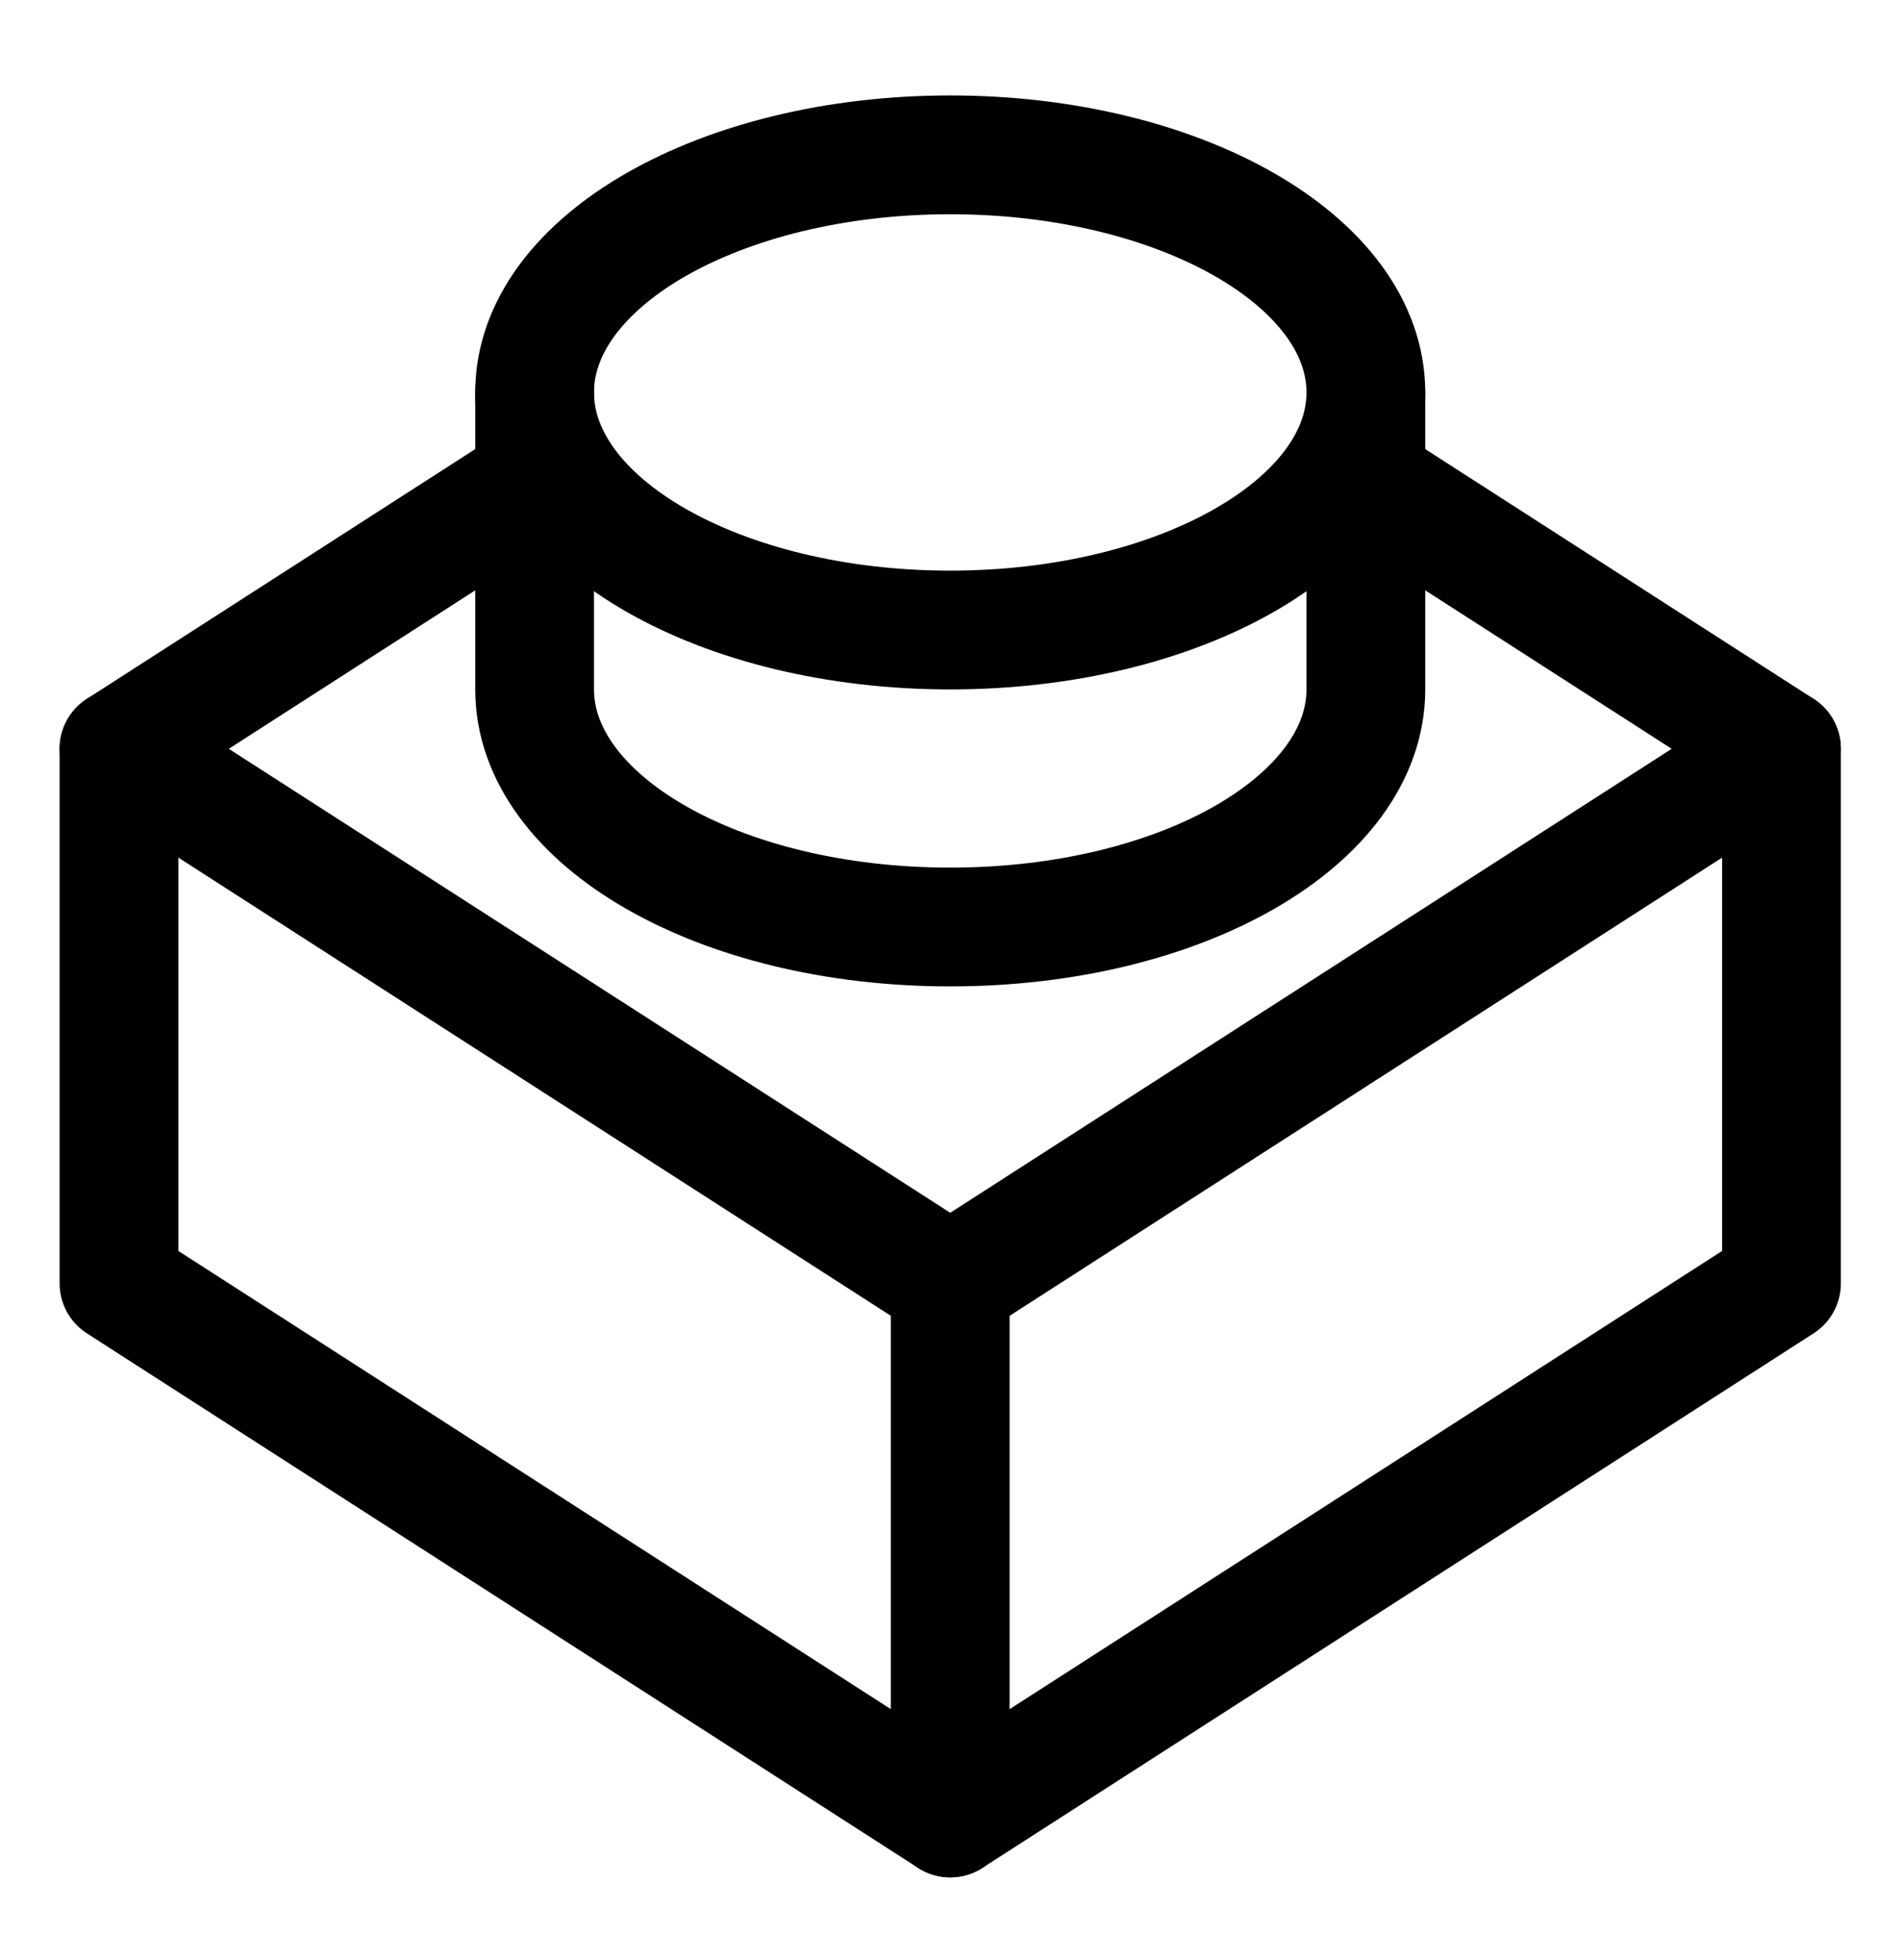 <svg width="32" height="33" viewBox="0 0 32 33" fill="none" xmlns="http://www.w3.org/2000/svg">
<path d="M16.004 10.607C19.87 10.607 23.004 8.817 23.004 6.607C23.004 4.398 19.87 2.607 16.004 2.607C12.138 2.607 9.004 4.398 9.004 6.607C9.004 8.817 12.138 10.607 16.004 10.607Z" stroke="black" stroke-width="2" stroke-miterlimit="10" stroke-linecap="round" stroke-linejoin="round"/>
<path d="M9.004 6.607V11.607C9.004 13.807 12.104 15.607 16.004 15.607C19.904 15.607 23.004 13.807 23.004 11.607V6.607" stroke="black" stroke-width="2" stroke-miterlimit="10" stroke-linecap="round" stroke-linejoin="round"/>
<path d="M2.004 12.607V21.607L16.004 30.607L30.004 21.607V12.607" stroke="black" stroke-width="2" stroke-miterlimit="10" stroke-linecap="round" stroke-linejoin="round"/>
<path d="M9.004 8.107L2.004 12.607L16.004 21.607L30.004 12.607L23.004 8.107" stroke="black" stroke-width="2" stroke-miterlimit="10" stroke-linecap="round" stroke-linejoin="round"/>
<path d="M16.004 21.607V30.607" stroke="black" stroke-width="2" stroke-miterlimit="10" stroke-linecap="round" stroke-linejoin="round"/>
</svg>
